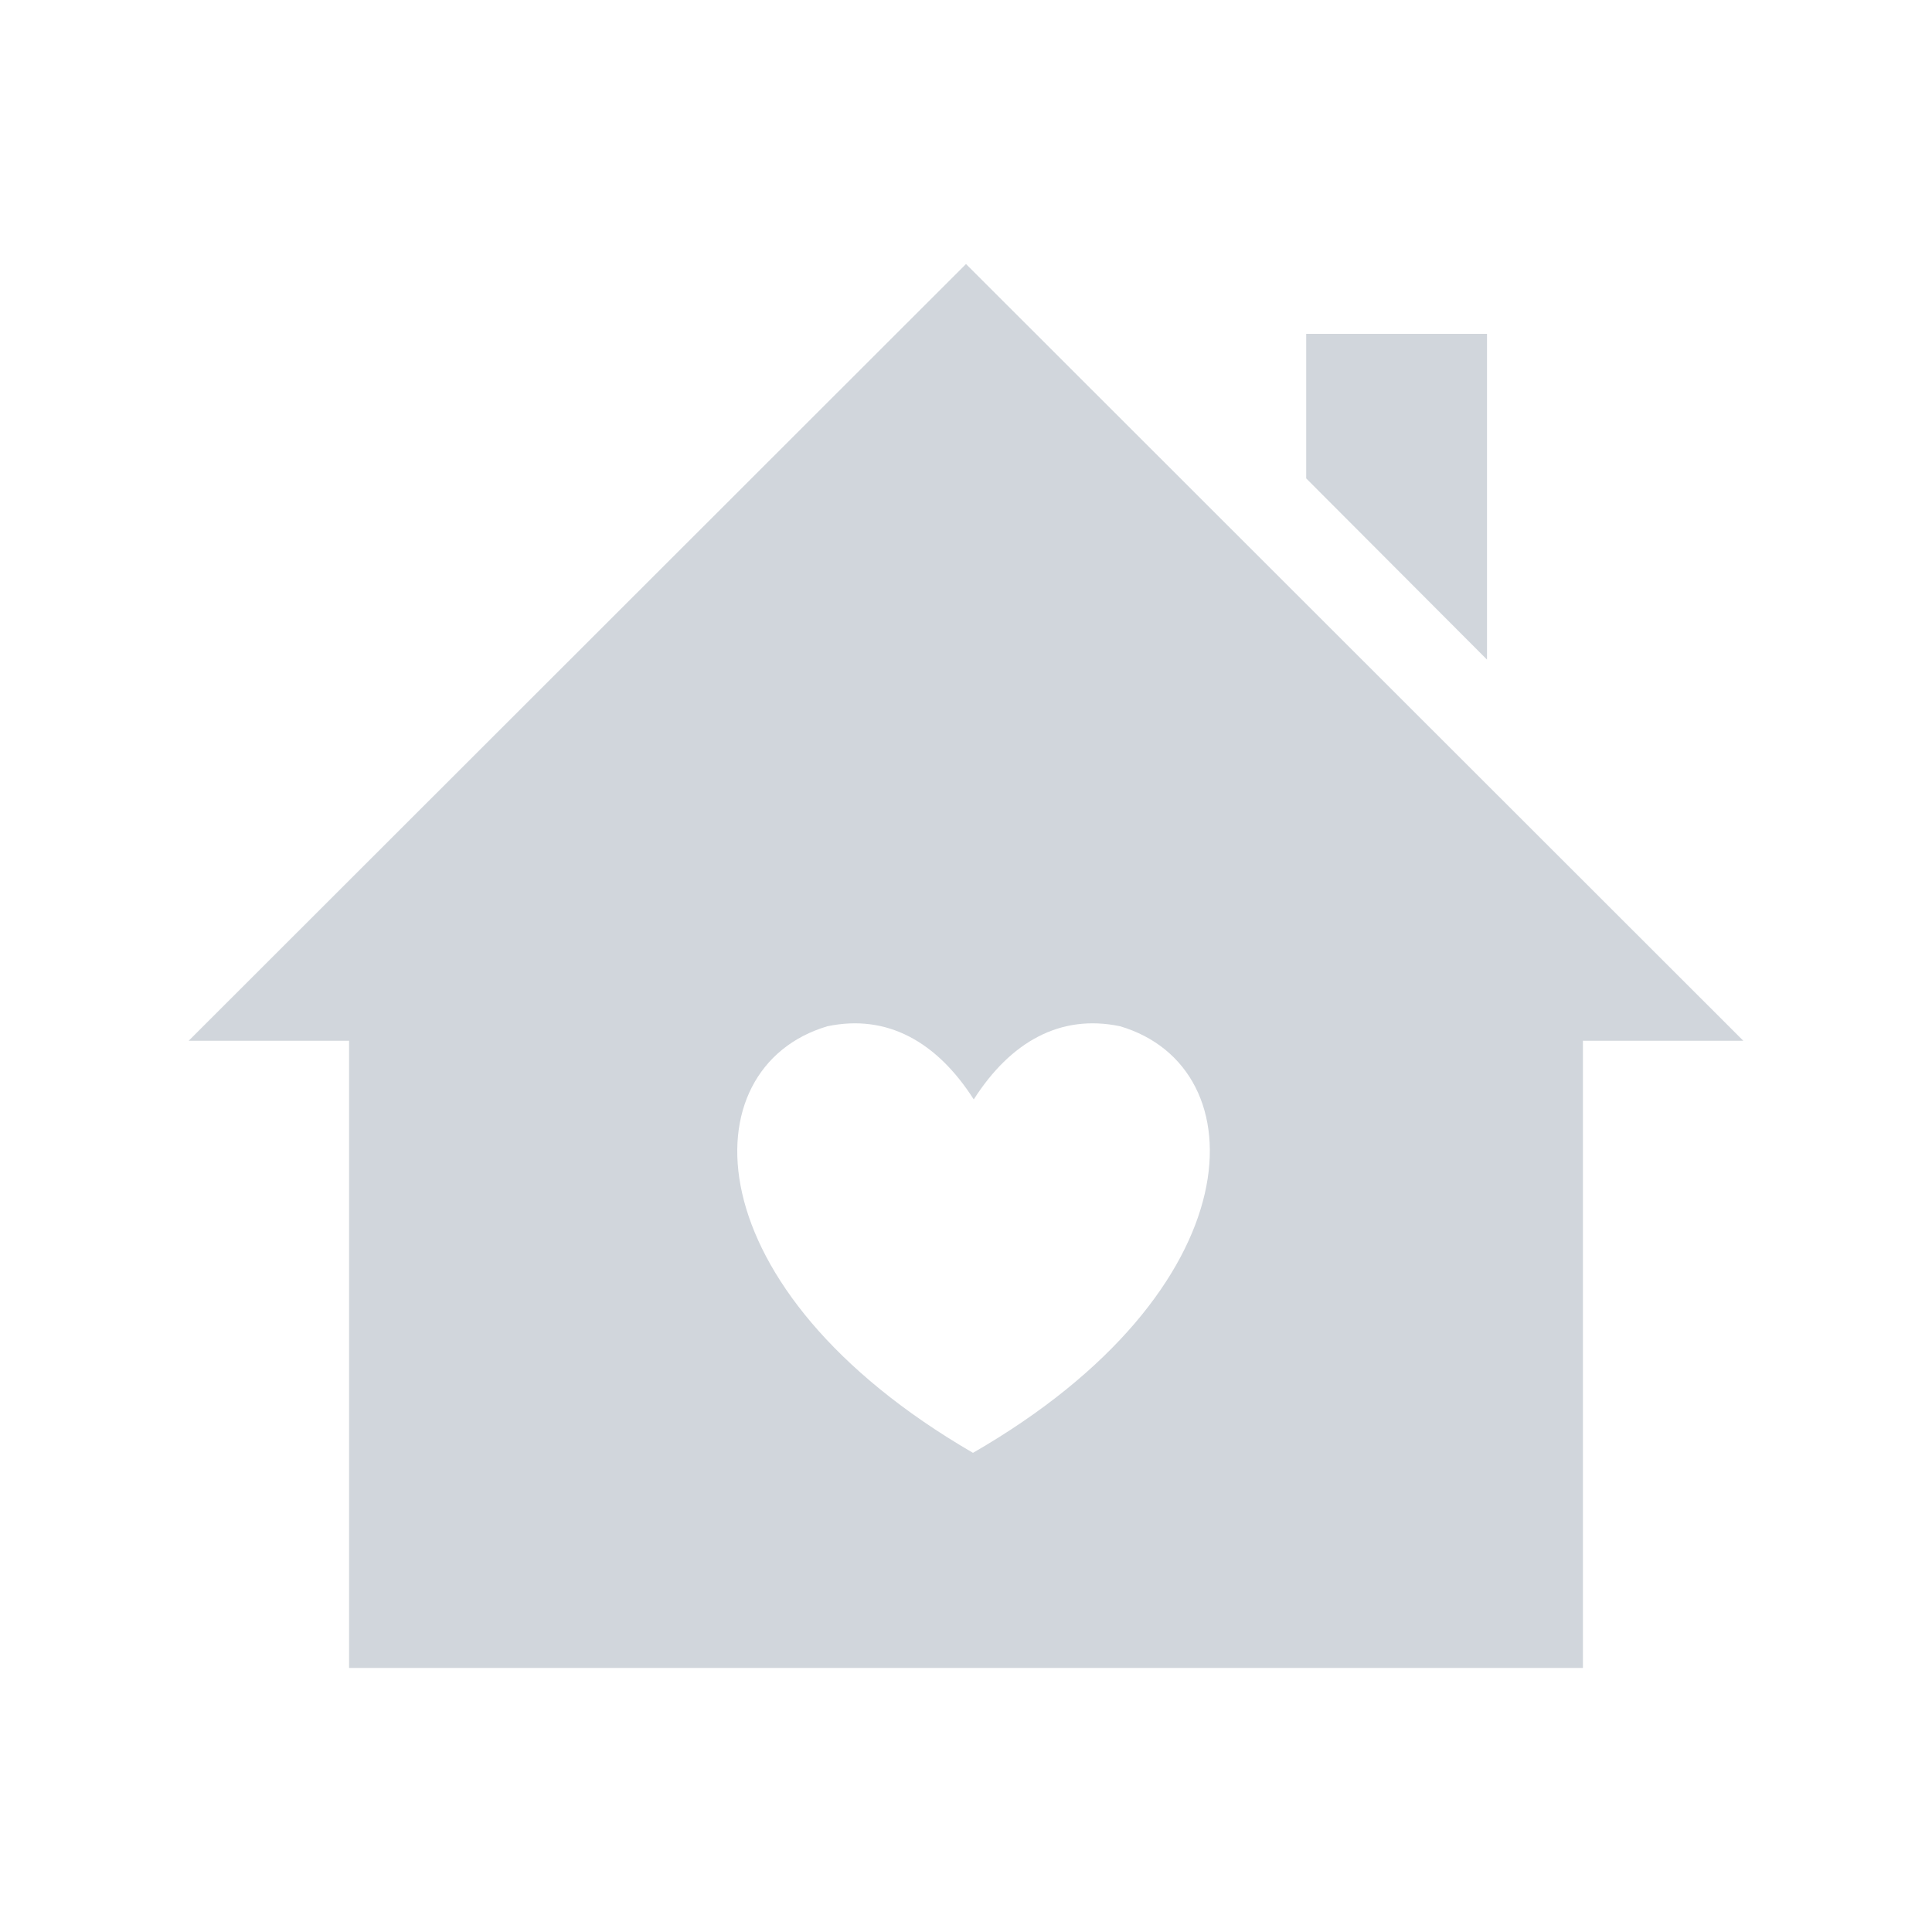 <?xml version="1.0" encoding="utf-8"?>


<!-- The icon can be used freely in both personal and commercial projects with no attribution required, but always appreciated. 
You may NOT sub-license, resell, rent, redistribute or otherwise transfer the icon without express written permission from iconmonstr.com -->


<!DOCTYPE svg PUBLIC "-//W3C//DTD SVG 1.1//EN" "http://www.w3.org/Graphics/SVG/1.1/DTD/svg11.dtd">

<svg version="1.1" xmlns="http://www.w3.org/2000/svg" xmlns:xlink="http://www.w3.org/1999/xlink" x="0px" y="0px"

	 width="512px" height="512px" viewBox="0 0 512 512" enable-background="new 0 0 512 512" xml:space="preserve">

<path style="fill: #D1D6DC" id="home-5-icon" d="M394.072,174.805l-47.916-48.023V88.472h47.916V174.805z M462,275.815h-42.508v166.213H92.508V275.815H50

	L256,69.972L462,275.815z M296.847,271.972c-15.811-3.316-29.021,4.086-38.792,19.387c-9.771-15.301-22.98-22.703-38.789-19.387

	c-36.746,10.876-36.336,69.543,38.582,113.047C332.908,341.761,333.59,282.848,296.847,271.972z"/>

</svg>

